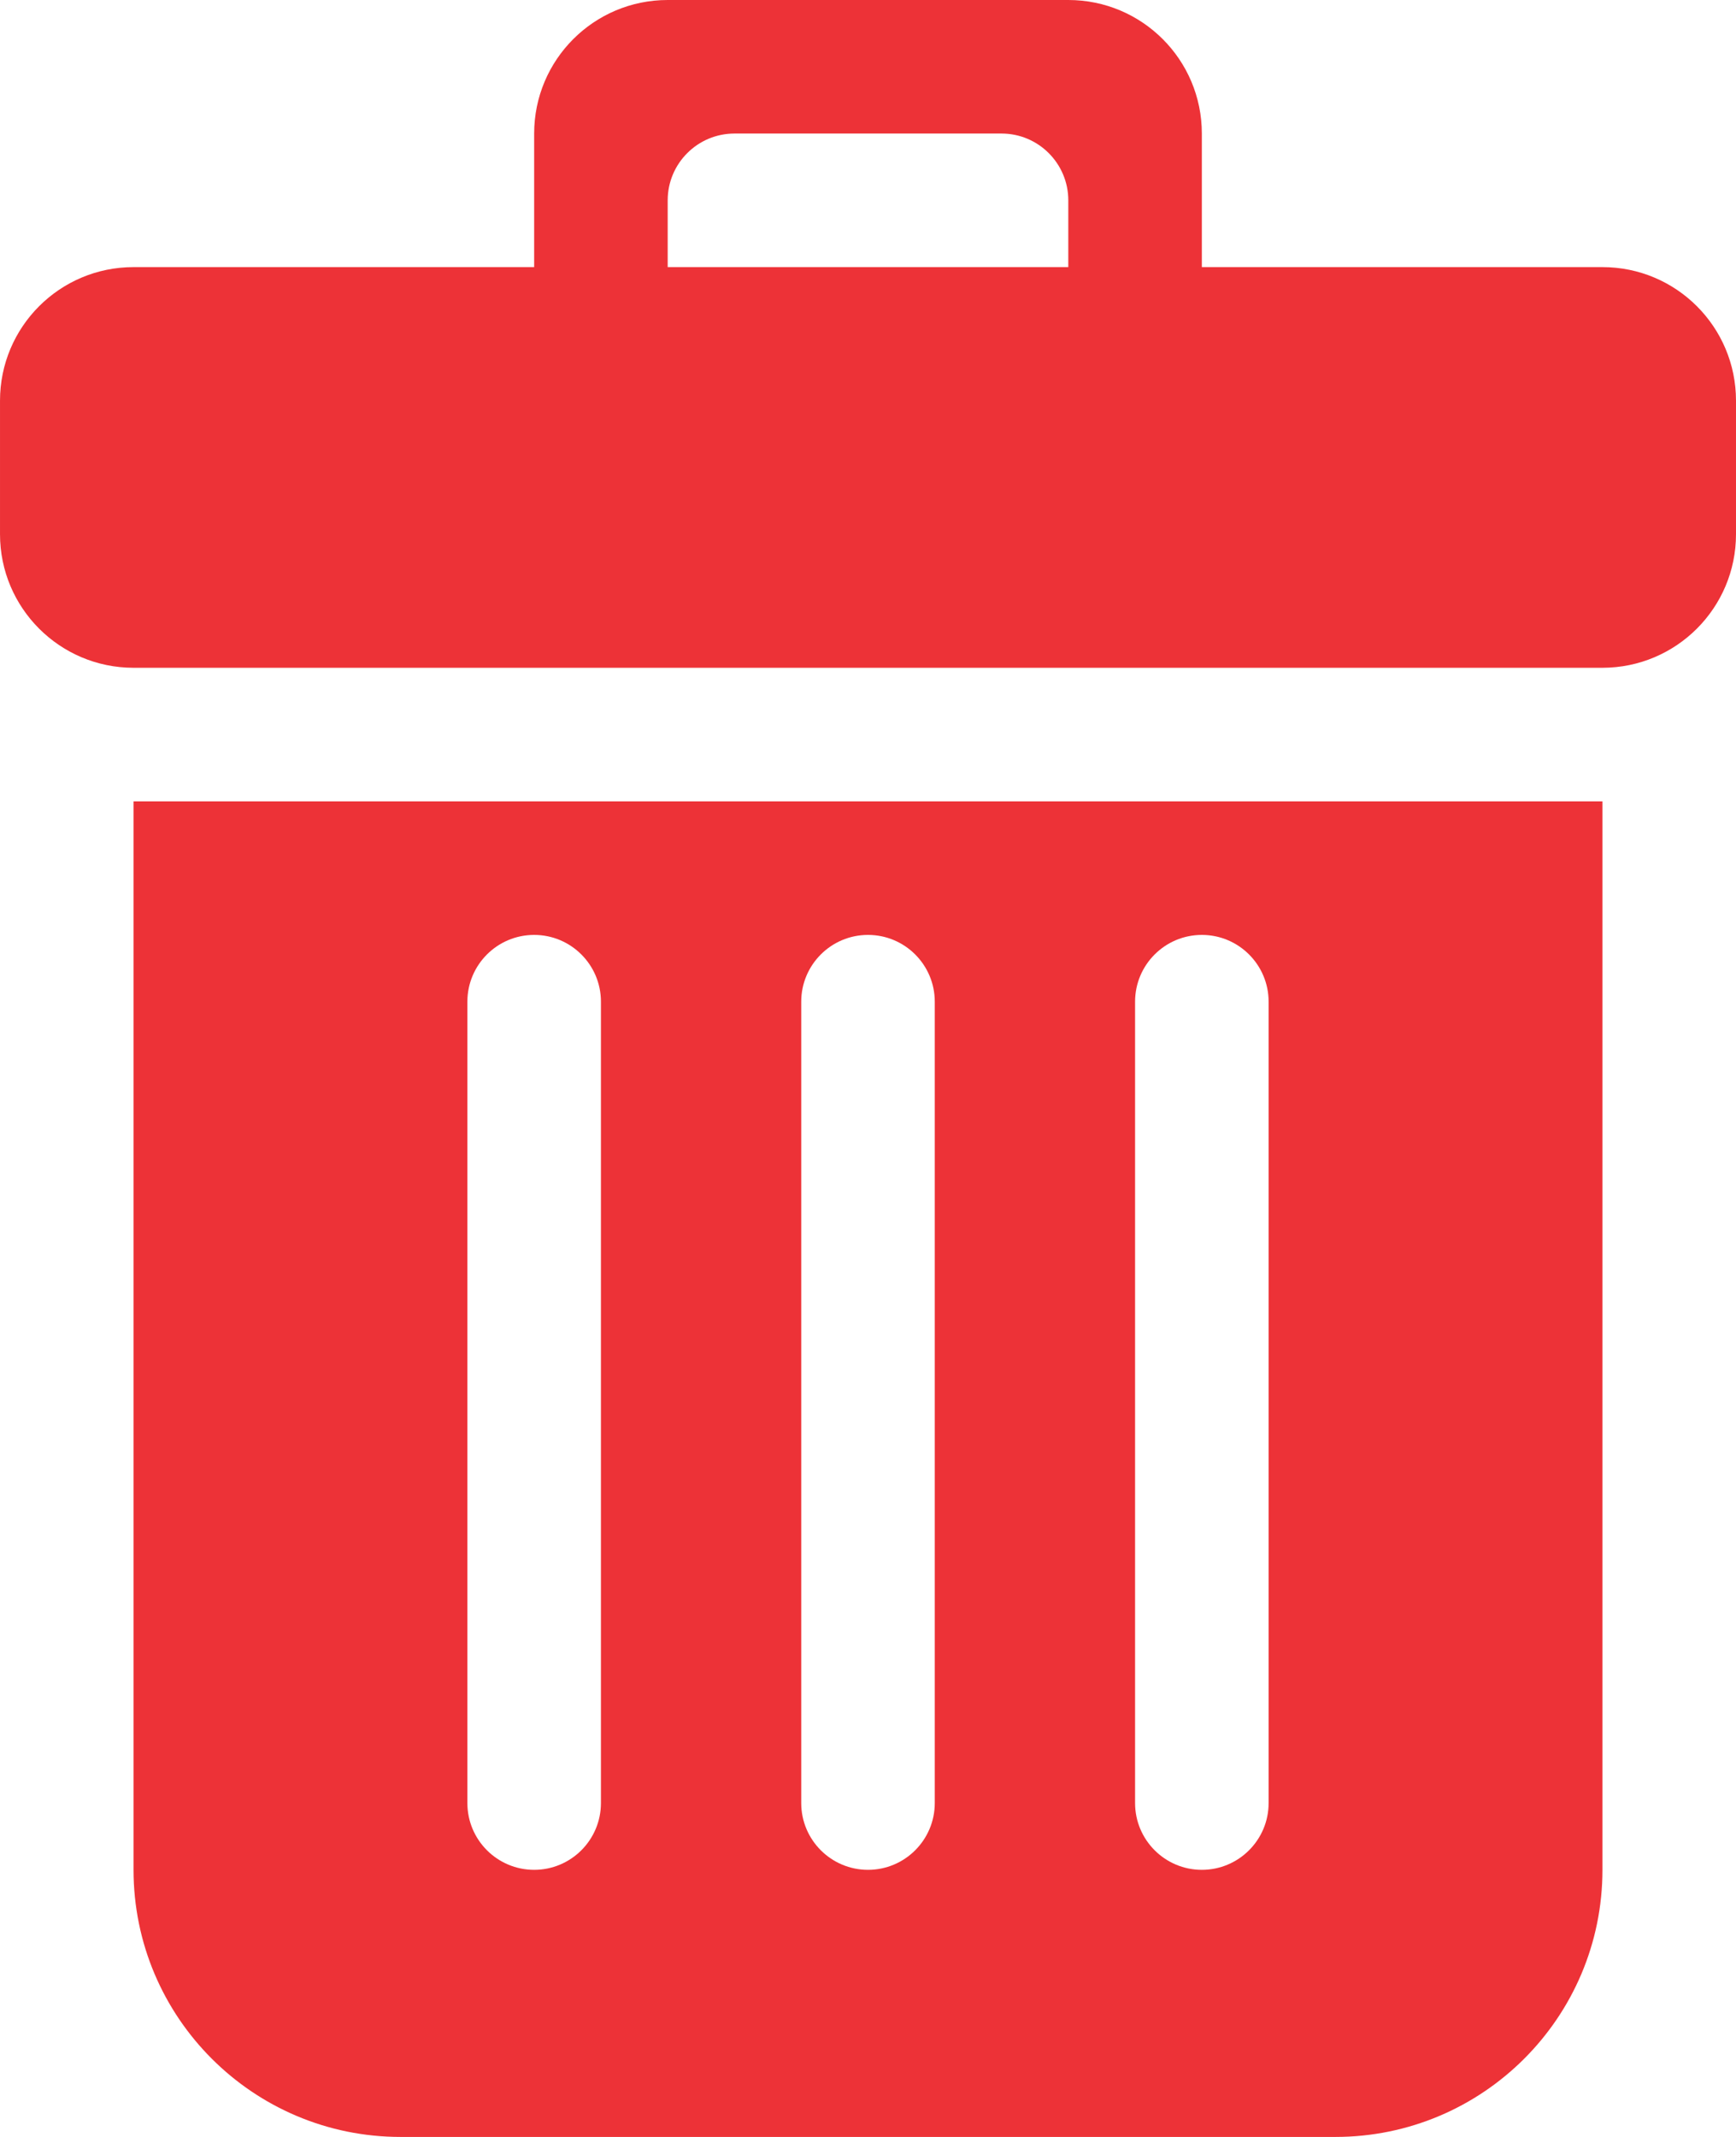 <?xml version="1.0" encoding="UTF-8"?>
<!DOCTYPE svg PUBLIC "-//W3C//DTD SVG 1.1//EN" "http://www.w3.org/Graphics/SVG/1.1/DTD/svg11.dtd">
<!-- Creator: CorelDRAW 2019 (64 Bit Versão de avaliação) -->
<svg xmlns="http://www.w3.org/2000/svg" xml:space="preserve" width="105.874mm" height="130.306mm" version="1.1" style="shape-rendering:geometricPrecision; text-rendering:geometricPrecision; image-rendering:optimizeQuality; fill-rule:evenodd; clip-rule:evenodd"
viewBox="0 0 2062.73 2538.74"
 xmlns:xlink="http://www.w3.org/1999/xlink">
 <defs>
  <style type="text/css">
   <![CDATA[
    .fil0 {fill:#ED3237}
   ]]>
  </style>
 </defs>
 <g id="Camada_x0020_1">
  <g id="_2881041133104">
   <g>
    <g id="_34_18_">
     <g>
      <path class="fil0" d="M1904.05 317.34l-476.01 0 0 -158.67c0,-87.67 -71.01,-158.67 -158.67,-158.67l-476.01 0c-87.67,0 -158.67,71.01 -158.67,158.67l0 158.67 -476.01 -0c-87.67,0 -158.67,71.01 -158.67,158.67l0 158.67c0,87.59 71.01,158.59 158.51,158.67l1745.62 0c87.59,-0.08 158.59,-71.09 158.59,-158.67l0 -158.67c-0.01,-87.66 -71.01,-158.67 -158.68,-158.67zm-634.68 0l-476.01 0 0 -79.34c0,-43.79 35.54,-79.34 79.33,-79.34l317.34 0c43.79,0 79.33,35.54 79.33,79.34l0 79.34zm-1110.7 1904.06c0,175.25 142.09,317.34 317.34,317.34l1110.7 0c175.25,0 317.34,-142.09 317.34,-317.34l0 -1269.37 -1745.38 0 0 1269.37zm1190.04 -1031.36c0,-43.79 35.54,-79.34 79.34,-79.34 43.79,0 79.33,35.54 79.33,79.34l0 952.03c0,43.79 -35.54,79.34 -79.33,79.34 -43.79,0 -79.34,-35.54 -79.34,-79.34l0 -952.03zm-396.68 0c0,-43.79 35.54,-79.34 79.34,-79.34 43.8,0 79.33,35.54 79.33,79.34l0 952.03c0,43.79 -35.54,79.34 -79.33,79.34 -43.79,0 -79.34,-35.54 -79.34,-79.34l0 -952.03zm-396.68 0c0,-43.79 35.54,-79.34 79.34,-79.34 43.8,0 79.34,35.54 79.34,79.34l0 952.03c0,43.79 -35.54,79.34 -79.34,79.34 -43.8,0 -79.34,-35.54 -79.34,-79.34l0 -952.03z"/>
     </g>
    </g>
   </g>
   <g>
   </g>
   <g>
   </g>
   <g>
   </g>
   <g>
   </g>
   <g>
   </g>
   <g>
   </g>
   <g>
   </g>
   <g>
   </g>
   <g>
   </g>
   <g>
   </g>
   <g>
   </g>
   <g>
   </g>
   <g>
   </g>
   <g>
   </g>
   <g>
   </g>
  </g>
 </g>
</svg>
